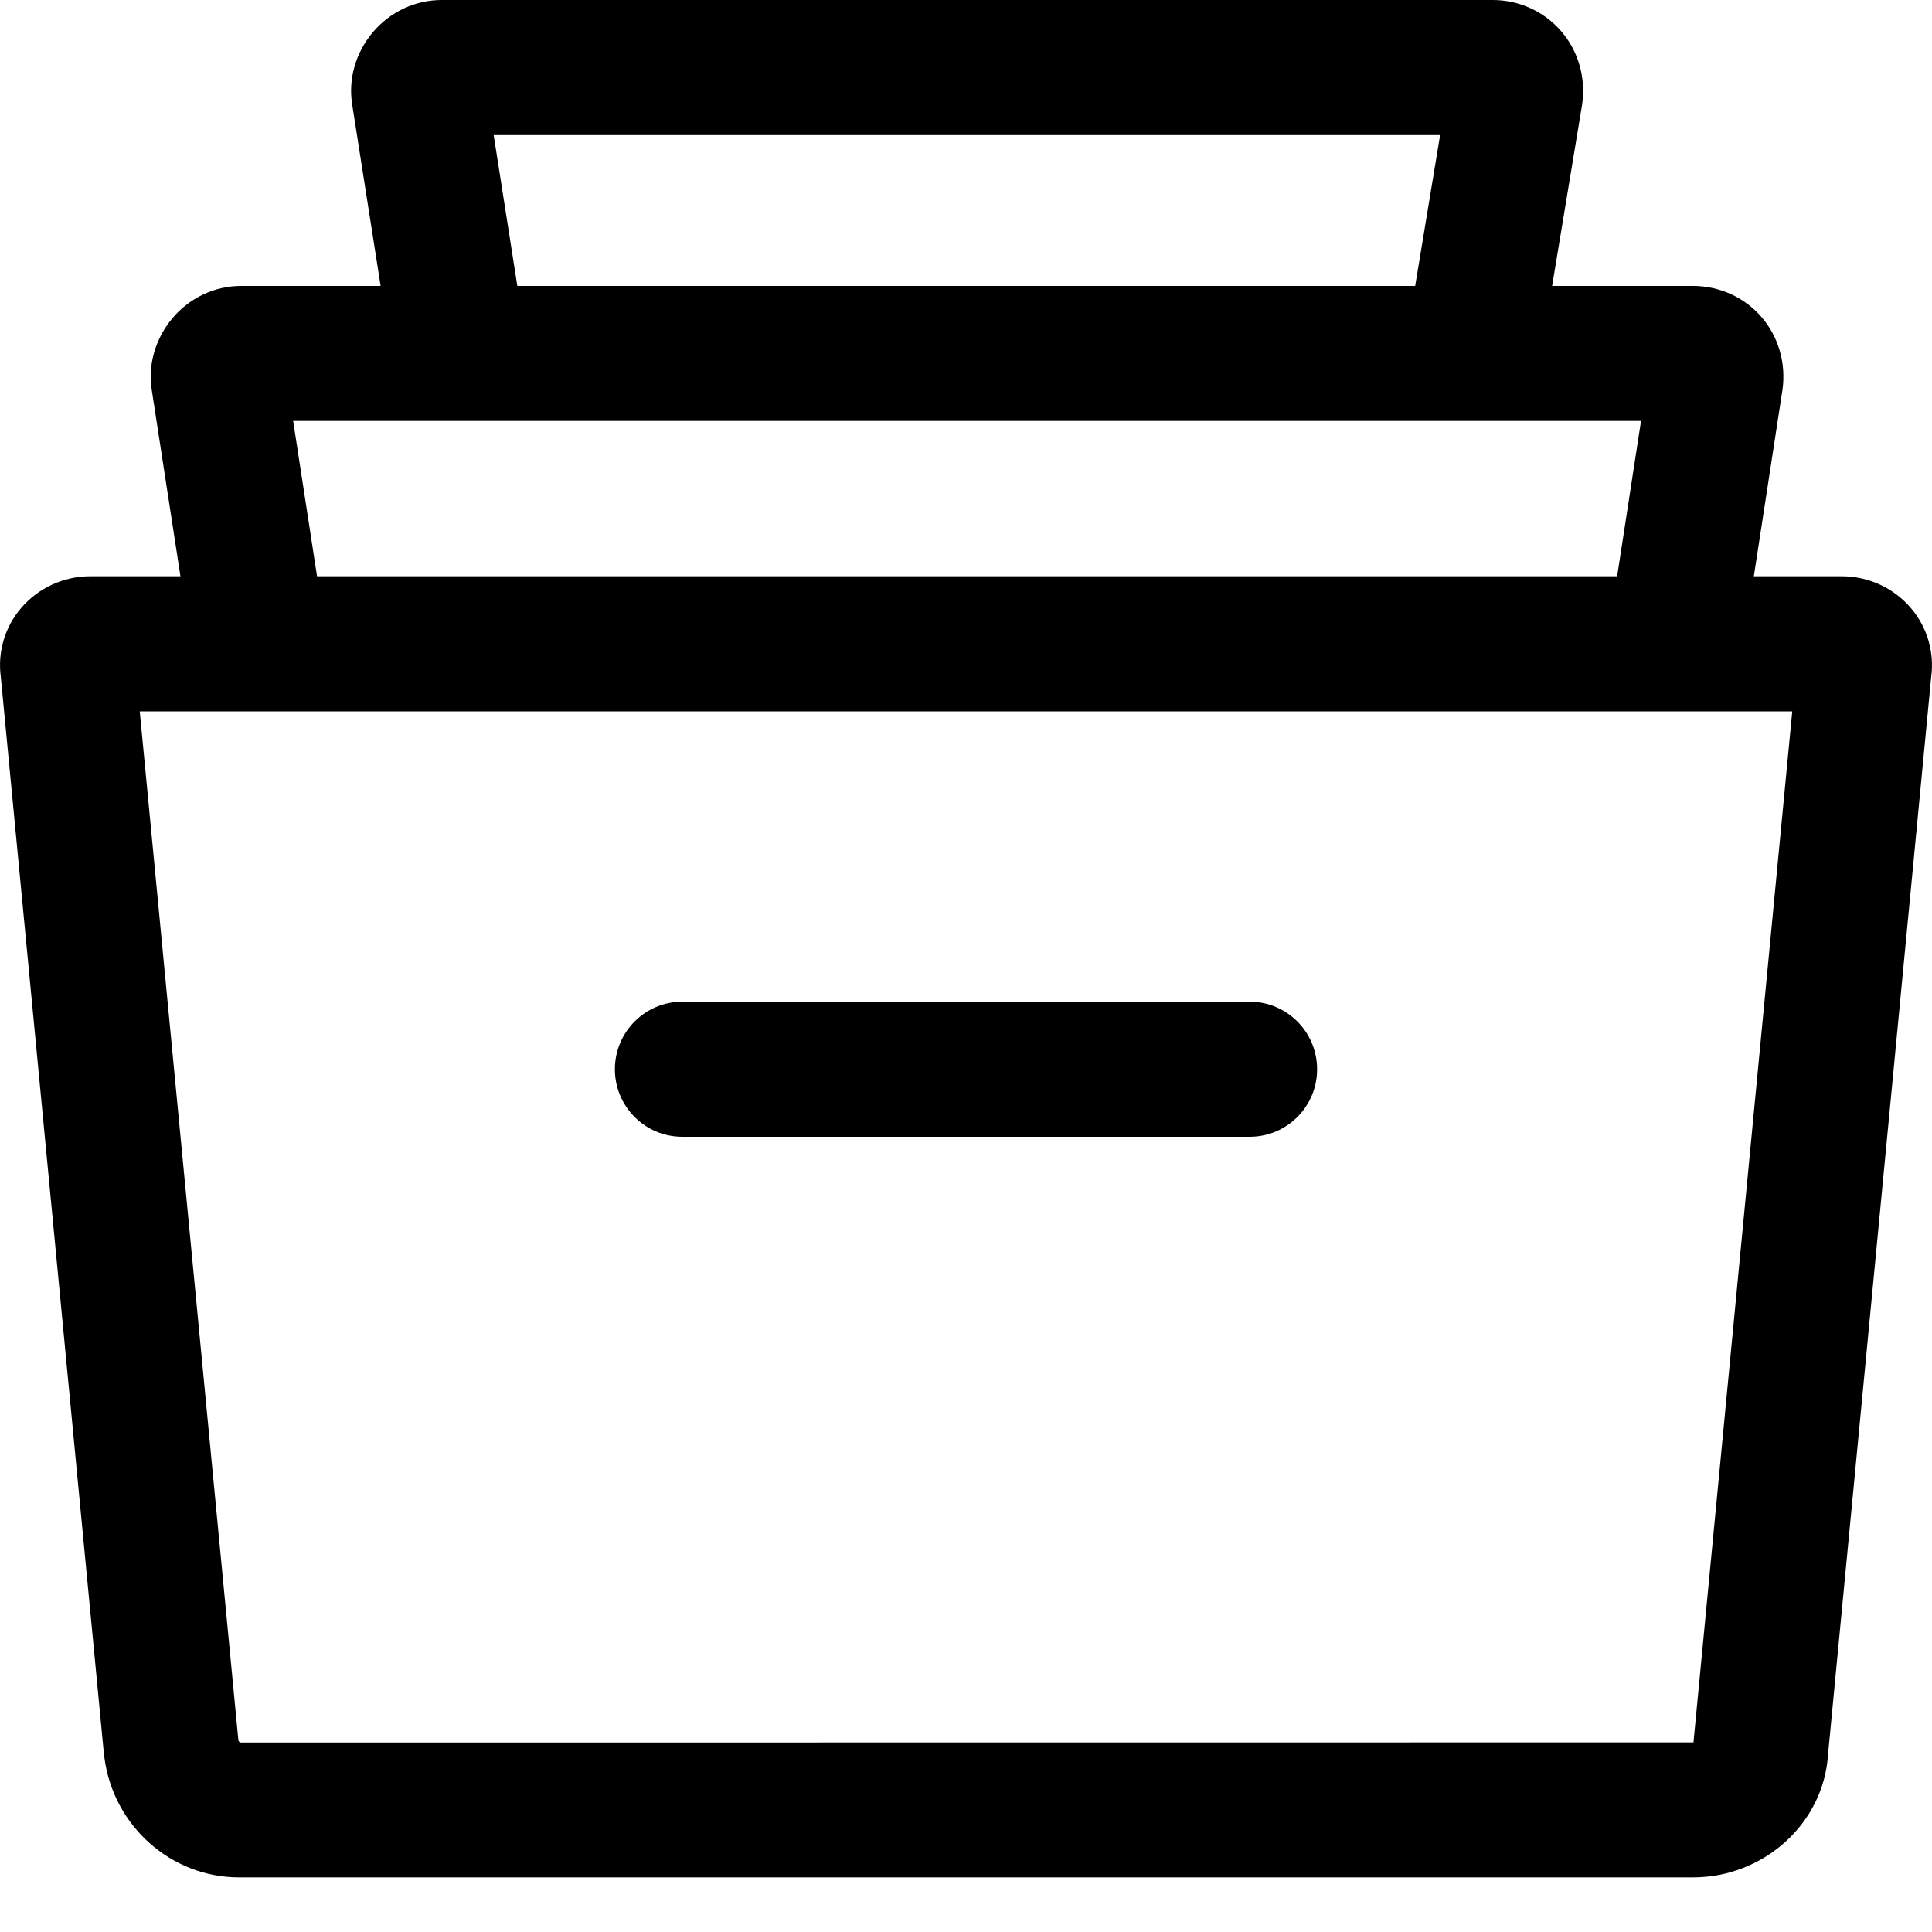 <?xml version="1.0" encoding="UTF-8"?>
<svg width="15px" height="15px" viewBox="0 0 15 15" version="1.1" xmlns="http://www.w3.org/2000/svg" xmlns:xlink="http://www.w3.org/1999/xlink">
    <title>archive</title>
    <defs>
        <filter id="filter-1">
            <feColorMatrix in="SourceGraphic" type="matrix" values="0 0 0 0 0.976 0 0 0 0 0.686 0 0 0 0 0.243 0 0 0 1 0"></feColorMatrix>
        </filter>
    </defs>
    <g id="Page-1" stroke="none" stroke-width="1" fill="none" fill-rule="evenodd">
        <g id="5b.-buat-pesan" transform="translate(-1197, -191)">
            <g id="Group-12" transform="translate(302, 166)">
                <g id="Group-2-Copy" transform="translate(878, 15)">
                    <g id="archive" transform="translate(17, 9)" filter="url(#filter-1)">
                        <g transform="translate(0, 1)">
                            <path d="M14.838,4.723 C14.704,4.565 14.508,4.474 14.299,4.474 L0.701,4.474 C0.493,4.474 0.296,4.565 0.162,4.723 C0.037,4.87 -0.019,5.062 0.006,5.253 L0.808,13.63 C0.809,13.636 0.81,13.643 0.811,13.649 C0.881,14.178 1.33,14.576 1.855,14.576 L13.145,14.576 C13.697,14.576 14.157,14.154 14.192,13.63 L14.994,5.253 C15.019,5.062 14.963,4.871 14.838,4.723 Z M13.148,13.529 C13.147,13.528 13.145,13.527 13.145,13.528 L1.864,13.529 C1.86,13.527 1.853,13.519 1.851,13.513 L1.085,5.523 L13.915,5.523 L13.148,13.529 Z" id="Shape" fill="#000000" fill-rule="nonzero"></path>
                            <path d="M13.675,2.46 C13.542,2.307 13.349,2.22 13.145,2.22 L1.872,2.22 C1.668,2.22 1.474,2.311 1.34,2.469 C1.205,2.629 1.146,2.837 1.179,3.033 L1.494,5.078 L2.53,4.919 L2.276,3.268 L12.741,3.268 L12.487,4.919 L13.524,5.078 L13.839,3.027 C13.868,2.821 13.809,2.614 13.675,2.46 Z" id="Path" fill="#000000" fill-rule="nonzero"></path>
                            <path d="M12.12,0.241 C11.987,0.088 11.794,8.32660599e-16 11.59,8.32660599e-16 L3.428,8.32660599e-16 C3.224,8.32660599e-16 3.03,0.091 2.895,0.25 C2.76,0.41 2.702,0.617 2.735,0.815 L3.05,2.825 L4.086,2.663 L3.833,1.049 L11.181,1.049 L10.915,2.658 L11.95,2.829 L12.284,0.809 C12.313,0.602 12.254,0.395 12.12,0.241 Z" id="Path" fill="#000000" fill-rule="nonzero"></path>
                            <path d="M9.702,7.777 L5.298,7.777 C5.008,7.777 4.774,8.012 4.774,8.302 C4.774,8.591 5.008,8.826 5.298,8.826 L9.702,8.826 C9.992,8.826 10.226,8.591 10.226,8.302 C10.226,8.012 9.992,7.777 9.702,7.777 Z" id="Path" fill="#000000" fill-rule="nonzero"></path>
                        </g>
                    </g>
                </g>
            </g>
        </g>
    </g>
</svg>